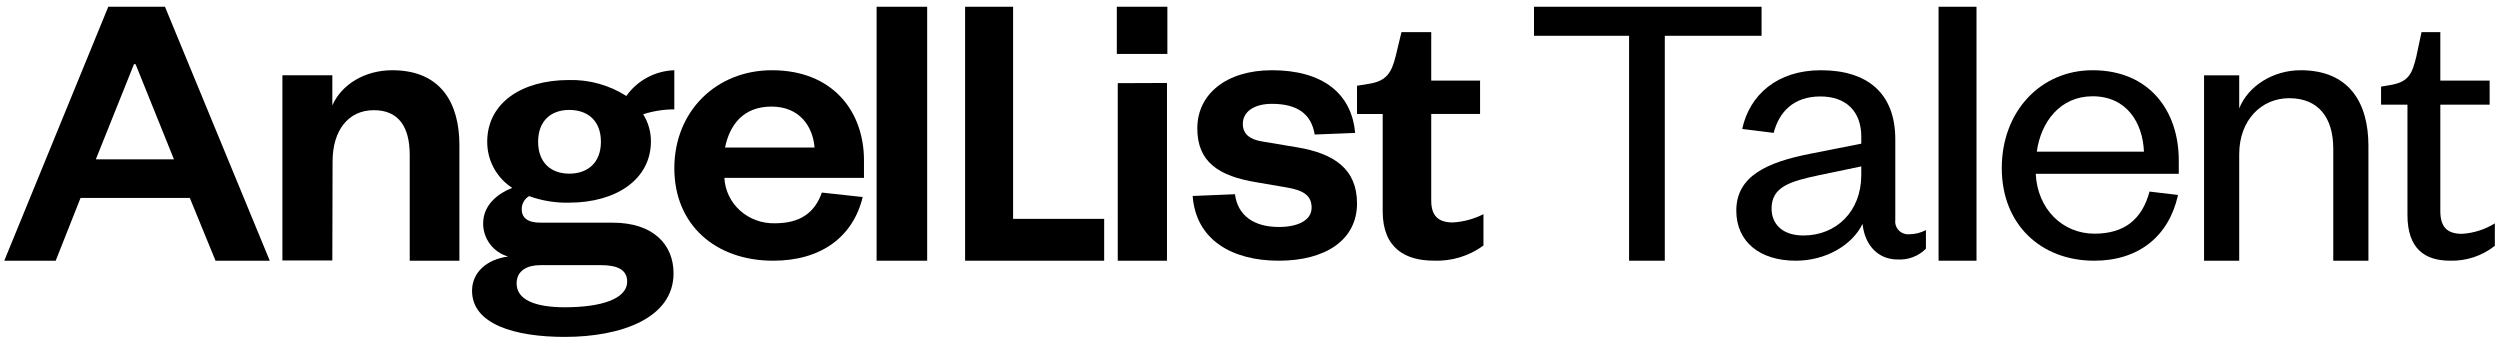 <svg width="180" height="25" viewBox="0 0 180 25" fill="none" xmlns="http://www.w3.org/2000/svg">
                    <path d="M117.294 18.771V2.577H110.448V0.486H126.833V2.577H119.865V18.771H117.294Z" fill="currentColor"></path>
                    <path d="M136.461 15.85C136.444 15.987 136.46 16.126 136.507 16.257C136.553 16.387 136.63 16.506 136.73 16.603C136.831 16.701 136.952 16.776 137.087 16.821C137.221 16.866 137.364 16.881 137.505 16.865C137.911 16.858 138.31 16.755 138.667 16.565V17.906C138.403 18.173 138.083 18.381 137.729 18.515C137.375 18.649 136.995 18.706 136.615 18.682C135.237 18.682 134.259 17.666 134.104 16.118C133.369 17.638 131.472 18.771 129.299 18.771C126.696 18.771 125.013 17.398 125.013 15.167C125.013 12.696 127.185 11.68 130.399 11.058L134.012 10.343V9.835C134.012 8.047 132.943 6.945 131.071 6.945C129.141 6.945 128.101 8.047 127.704 9.567L125.439 9.288C125.961 6.845 127.95 5.057 131.104 5.057C134.472 5.057 136.461 6.727 136.461 10.031V15.85ZM134.012 11.98L131.012 12.606C128.899 13.053 127.553 13.44 127.553 15.017C127.553 16.118 128.318 16.955 129.851 16.955C132.207 16.955 134.012 15.224 134.012 12.606V11.98Z" fill="currentColor"></path>
                    <path d="M142.308 0.486V18.771H139.577V0.486H142.308Z" fill="currentColor"></path>
                    <path d="M156.818 14.039C156.168 16.986 154.01 18.771 150.782 18.771C146.937 18.771 144.128 16.154 144.128 12.107C144.128 8.004 146.937 5.057 150.661 5.057C154.773 5.057 156.872 8.004 156.872 11.543V12.514H146.574C146.692 15.043 148.495 16.825 150.803 16.825C152.962 16.825 154.233 15.786 154.766 13.793L156.818 14.039ZM154.365 10.918C154.276 8.836 153.122 6.932 150.668 6.932C148.332 6.932 146.944 8.775 146.649 10.918H154.365Z" fill="currentColor"></path>
                    <path d="M161.223 18.771H158.692V5.424H161.223V7.807C161.864 6.187 163.666 5.057 165.647 5.057C169.123 5.057 170.526 7.378 170.526 10.495V18.771H167.995V10.704C167.995 8.475 166.929 7.07 164.823 7.07C162.809 7.07 161.223 8.658 161.223 11.104V18.771Z" fill="currentColor"></path>
                    <path d="M173.337 7.538H171.436V6.238L172.243 6.096C173.424 5.864 173.684 5.285 173.975 4.075L174.349 2.314H175.703V5.805H179.254V7.538H175.703V15.188C175.703 16.315 176.164 16.835 177.262 16.835C178.101 16.785 178.914 16.526 179.628 16.083V17.698C178.711 18.426 177.566 18.805 176.396 18.769C174.609 18.769 173.337 17.93 173.337 15.476V7.538Z" fill="currentColor"></path>
                    <path d="M11.878 0.486L19.423 18.771H15.517L13.668 14.253H5.799L4.01 18.771H0.308L7.796 0.486H11.878ZM6.9 11.472H12.525L9.762 4.622H9.646L6.9 11.472Z" fill="currentColor"></path>
                    <path d="M23.928 18.753H20.333V5.419H23.928V7.592C24.586 6.078 26.268 5.057 28.242 5.057C31.786 5.057 33.077 7.48 33.077 10.442V18.771H29.5V11.166C29.5 9.109 28.687 7.933 26.915 7.933C25.085 7.933 23.946 9.381 23.946 11.623L23.928 18.753Z" fill="currentColor"></path>
                    <path d="M40.96 14.592C39.984 14.613 39.012 14.453 38.094 14.12C37.931 14.217 37.797 14.355 37.703 14.52C37.61 14.685 37.562 14.871 37.564 15.06C37.564 15.649 37.946 16.033 38.922 16.033H44.122C47.016 16.033 48.495 17.593 48.495 19.678C48.495 22.915 44.713 24.257 40.666 24.257C37.061 24.257 33.987 23.345 33.987 20.936C33.987 19.611 35.049 18.671 36.587 18.47C36.067 18.323 35.61 18.011 35.285 17.581C34.96 17.151 34.785 16.627 34.787 16.089C34.787 14.912 35.615 14.028 36.885 13.528C36.327 13.17 35.869 12.678 35.554 12.096C35.239 11.515 35.076 10.864 35.08 10.203C35.08 7.438 37.532 5.762 40.96 5.762C42.423 5.724 43.863 6.124 45.095 6.91C45.488 6.356 46.005 5.9 46.605 5.579C47.204 5.257 47.871 5.079 48.551 5.057V7.875C47.79 7.874 47.033 7.993 46.309 8.227C46.678 8.818 46.871 9.5 46.867 10.196C46.853 12.915 44.374 14.592 40.96 14.592ZM40.666 22.123C43.266 22.123 45.155 21.534 45.155 20.27C45.155 19.414 44.448 19.09 43.266 19.09H38.908C37.964 19.09 37.196 19.474 37.196 20.414C37.196 21.591 38.554 22.123 40.652 22.123H40.666ZM40.992 7.914C39.661 7.914 38.745 8.71 38.745 10.207C38.745 11.704 39.661 12.503 40.992 12.503C42.322 12.503 43.266 11.707 43.266 10.207C43.266 8.706 42.336 7.914 40.977 7.914H40.992Z" fill="currentColor"></path>
                    <path d="M62.115 14.186C61.416 17.071 59.103 18.771 55.67 18.771C51.534 18.771 48.552 16.207 48.552 12.112C48.552 8.017 51.563 5.057 55.579 5.057C59.948 5.057 62.206 8.006 62.206 11.54V12.807H52.156C52.2 13.705 52.606 14.551 53.287 15.163C53.968 15.774 54.869 16.102 55.797 16.076C57.592 16.076 58.656 15.339 59.173 13.865L62.115 14.186ZM58.648 10.62C58.528 9.117 57.585 7.674 55.546 7.674C53.507 7.674 52.535 9.001 52.204 10.62H58.648Z" fill="currentColor"></path>
                    <path d="M66.756 0.486V18.771H63.115V0.486H66.756Z" fill="currentColor"></path>
                    <path d="M72.943 0.486V15.758H79.5V18.771H69.487V0.486H72.943Z" fill="currentColor"></path>
                    <path d="M80.41 0.486H84.051V3.881H80.41V0.486ZM84.023 5.974V18.771H80.478V5.988L84.023 5.974Z" fill="currentColor"></path>
                    <path d="M88.917 13.983C89.124 15.544 90.3 16.342 92.084 16.342C93.38 16.342 94.436 15.901 94.436 14.954C94.436 14.072 93.848 13.687 92.556 13.482L90.497 13.129C87.734 12.684 86.206 11.653 86.206 9.245C86.206 6.773 88.294 5.057 91.585 5.057C95.171 5.057 97.318 6.681 97.568 9.57L94.657 9.686C94.421 8.214 93.422 7.476 91.57 7.476C90.307 7.476 89.483 8.037 89.483 8.92C89.483 9.626 89.955 10.043 90.891 10.188L93.355 10.601C96.09 11.046 97.705 12.193 97.705 14.644C97.705 17.296 95.414 18.771 92.074 18.771C88.734 18.771 86.108 17.296 85.872 14.111L88.917 13.983Z" fill="currentColor"></path>
                    <path d="M99.554 8.206H97.705V6.174L98.588 6.03C99.85 5.831 100.201 5.2 100.493 4.028L100.905 2.314H103.049V5.803H106.565V8.203H103.049V14.444C103.049 15.531 103.548 16.017 104.607 16.017C105.376 15.972 106.126 15.767 106.808 15.418V17.676C105.78 18.435 104.513 18.82 103.225 18.766C101.228 18.766 99.554 17.906 99.554 15.215V8.206Z" fill="currentColor"></path>
                    </svg>





